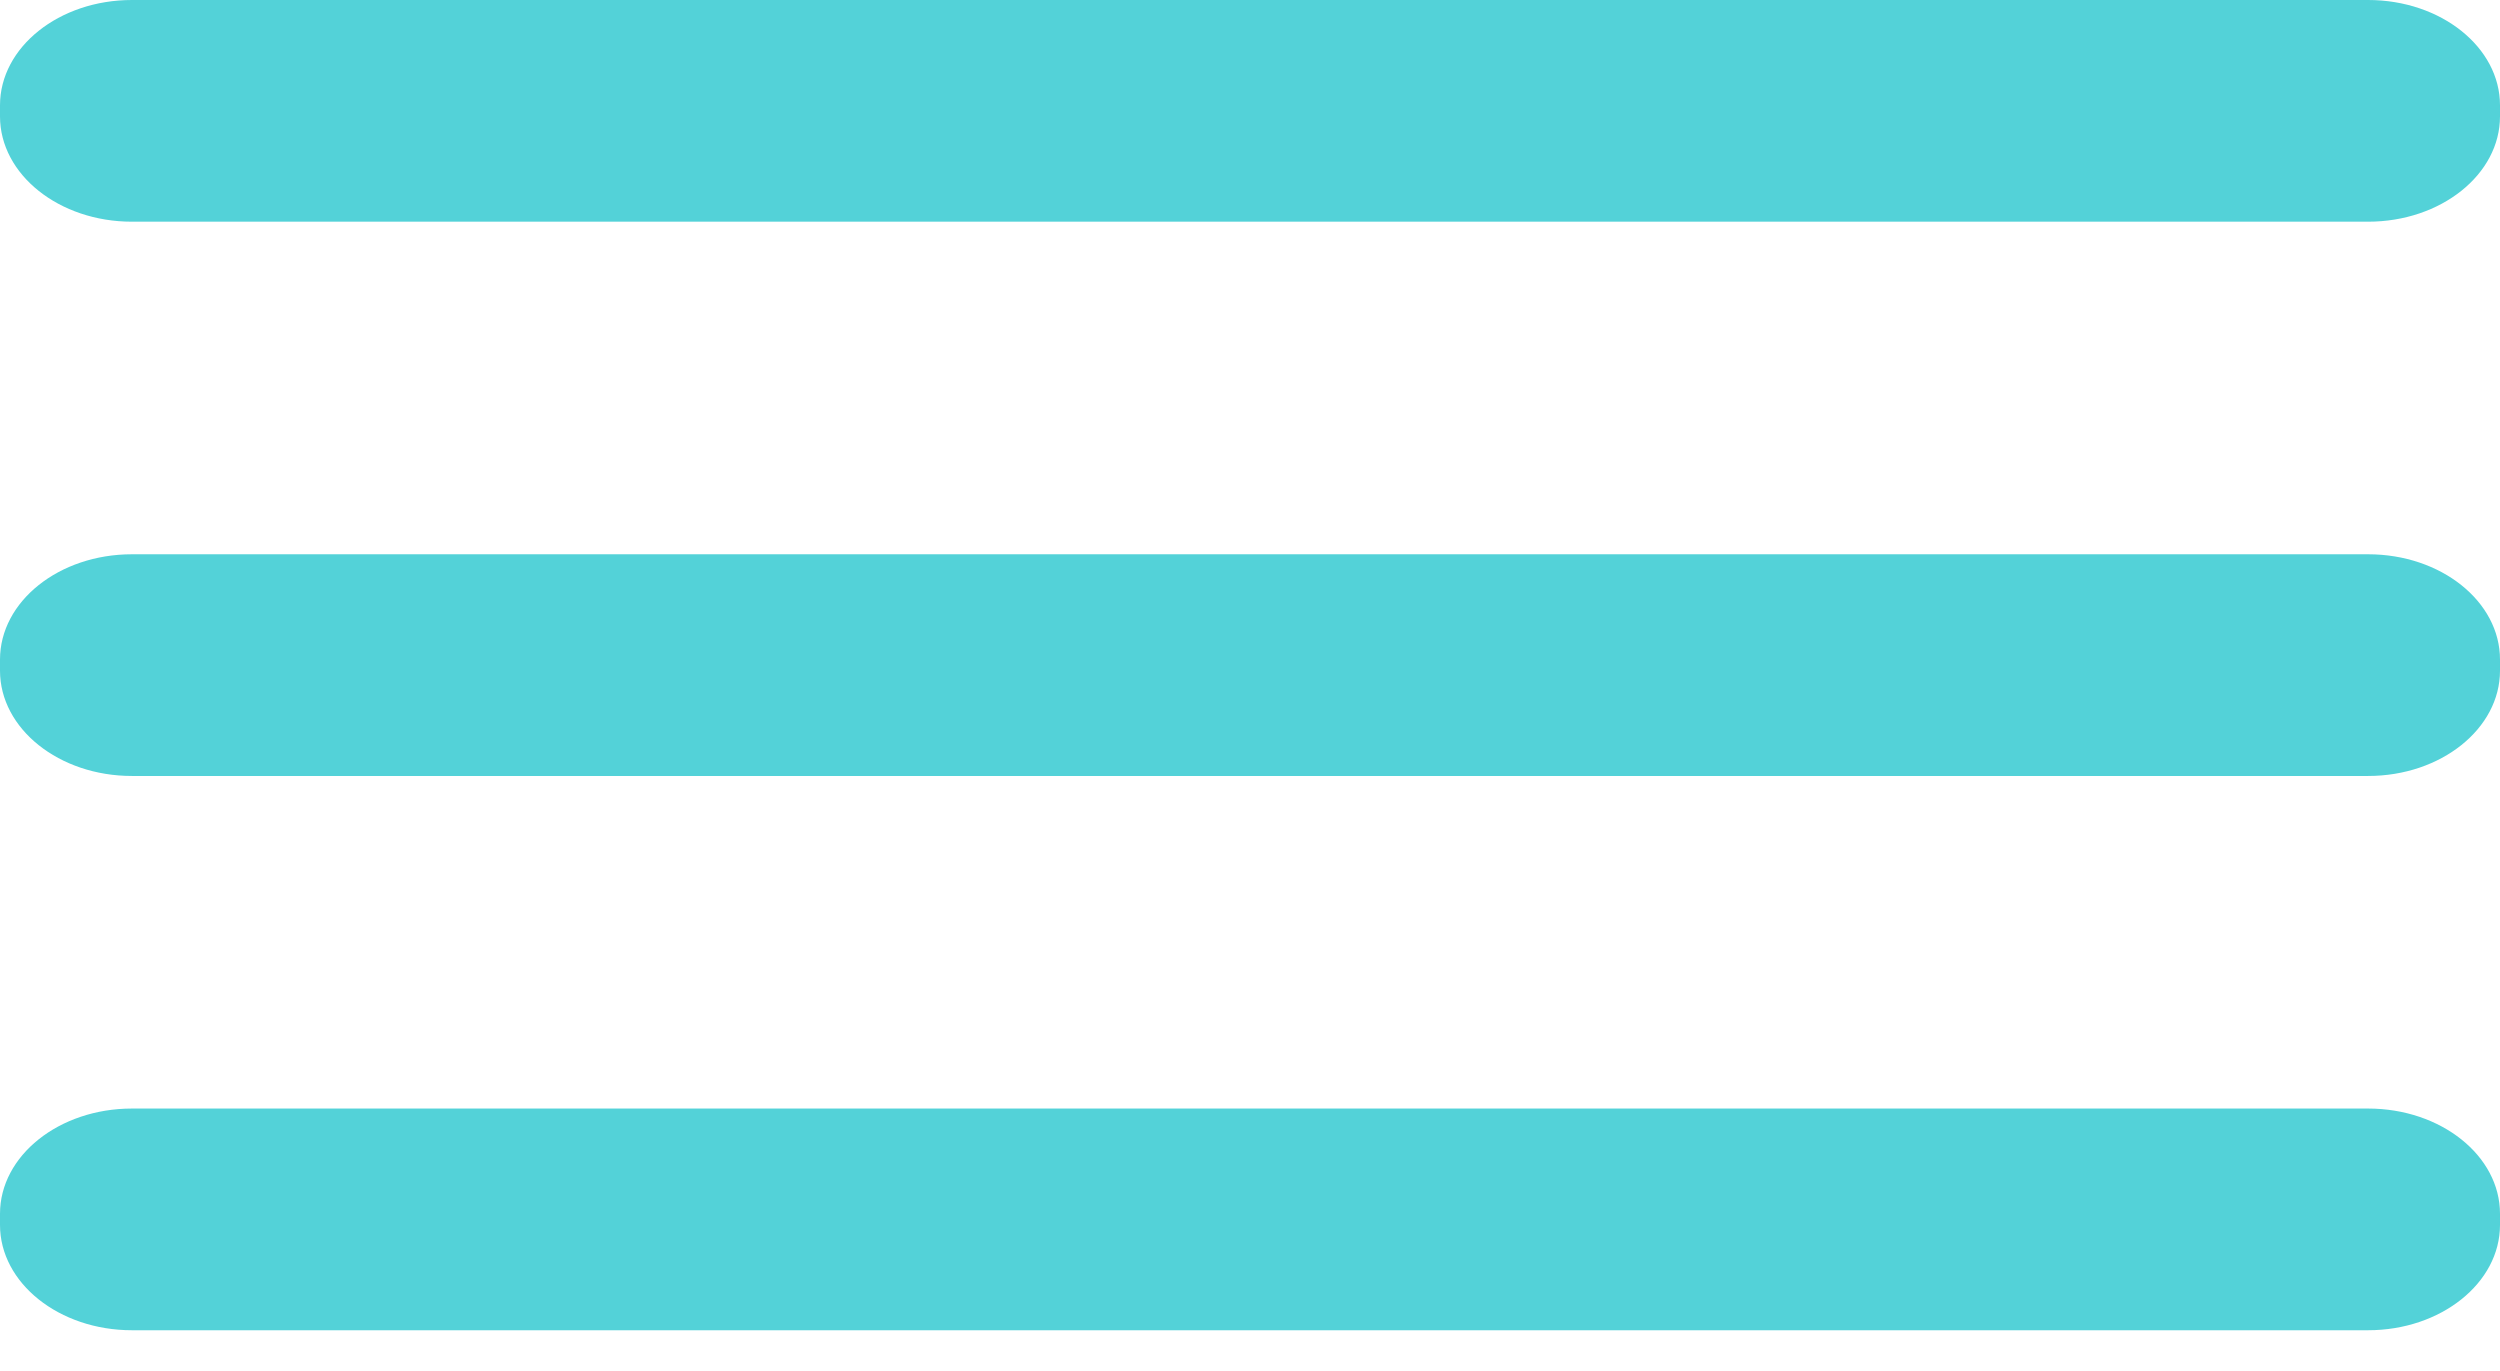 <svg width="31" height="17" viewBox="0 0 31 17" fill="none" xmlns="http://www.w3.org/2000/svg">
<path d="M29.364 6.873H1.636C0.733 6.873 0 7.457 0 8.179V8.316C0 9.037 0.733 9.622 1.636 9.622H29.364C30.267 9.622 31 9.037 31 8.316V8.179C31 7.457 30.267 6.873 29.364 6.873Z" fill="#53D2D8"/>
<path d="M29.364 13.746H1.636C0.733 13.746 0 14.33 0 15.051V15.189C0 15.91 0.733 16.495 1.636 16.495H29.364C30.267 16.495 31 15.91 31 15.189V15.051C31 14.33 30.267 13.746 29.364 13.746Z" fill="#53D2D8"/>
<path d="M29.364 0H1.636C0.733 0 0 0.585 0 1.306V1.443C0 2.164 0.733 2.749 1.636 2.749H29.364C30.267 2.749 31 2.164 31 1.443V1.306C31 0.585 30.267 0 29.364 0Z" fill="#53D2D8"/>
</svg>
